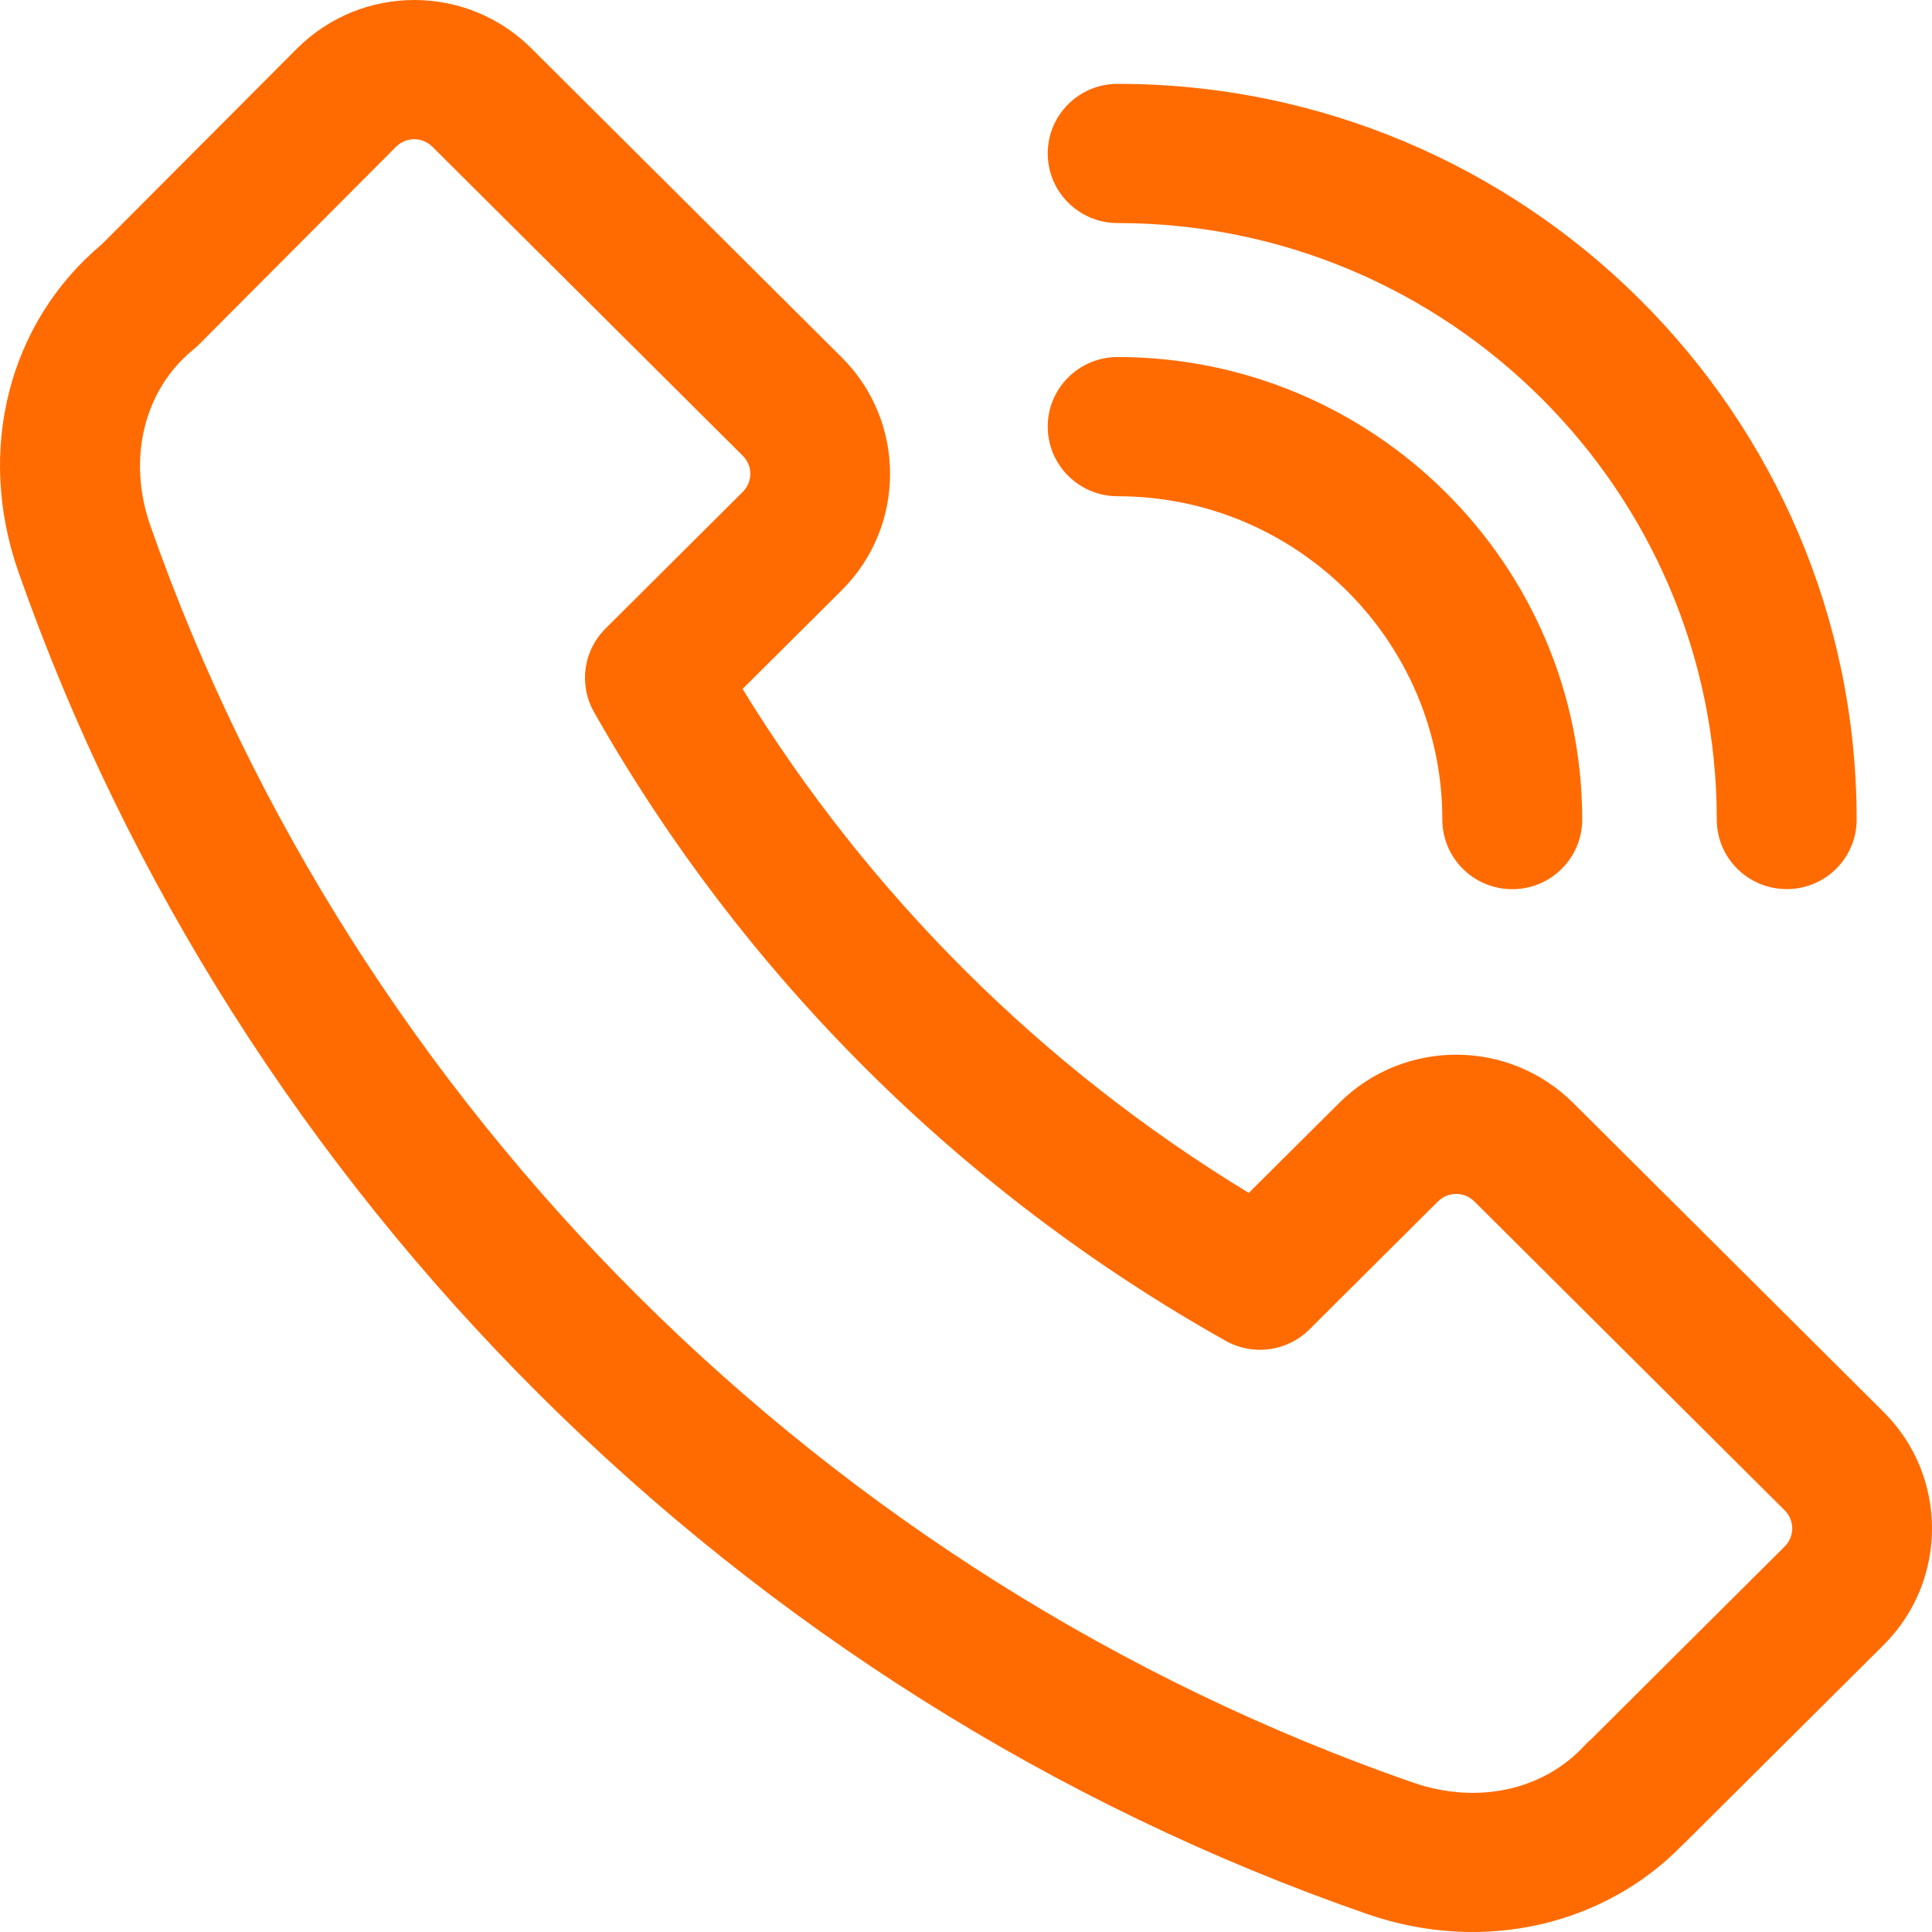 <svg width="20" height="20" viewBox="0 0 20 20" fill="none" xmlns="http://www.w3.org/2000/svg">
<path d="M19.499 14.617L16.286 11.418C15.617 10.752 14.533 10.751 13.863 11.418L12.927 12.349C10.789 11.049 8.993 9.261 7.687 7.132L8.713 6.111C9.381 5.446 9.381 4.364 8.713 3.699L5.5 0.5C4.833 -0.164 3.75 -0.17 3.075 0.502L1.055 2.528C0.089 3.335 -0.25 4.661 0.19 5.918C2.451 12.367 7.669 17.562 14.147 19.812C15.366 20.236 16.618 19.919 17.413 19.103C17.425 19.093 17.436 19.082 17.447 19.071L19.499 17.029C20.167 16.363 20.167 15.281 19.499 14.617ZM18.475 16.009L16.47 18.006C16.445 18.026 16.422 18.048 16.401 18.072C15.978 18.529 15.299 18.686 14.624 18.452C8.558 16.344 3.674 11.481 1.557 5.443C1.315 4.752 1.489 4.035 2.002 3.618C2.022 3.602 2.041 3.585 2.058 3.568L4.1 1.519C4.168 1.452 4.247 1.441 4.288 1.441C4.329 1.441 4.408 1.452 4.476 1.519L7.689 4.718C7.793 4.821 7.793 4.989 7.689 5.092L6.268 6.507C6.038 6.736 5.989 7.089 6.149 7.371C7.692 10.094 9.953 12.345 12.688 13.88C12.971 14.039 13.325 13.991 13.555 13.762L14.886 12.437C14.99 12.334 15.159 12.333 15.262 12.437L18.476 15.636C18.579 15.739 18.579 15.906 18.475 16.009Z" fill="#FF6B00"/>
<path d="M11.569 3.696C11.17 3.696 10.846 4.019 10.846 4.416C10.846 4.814 11.17 5.137 11.569 5.137C13.423 5.137 14.931 6.638 14.931 8.484C14.931 8.882 15.255 9.205 15.655 9.205C16.055 9.205 16.379 8.882 16.379 8.484C16.379 5.844 14.222 3.696 11.569 3.696Z" fill="#FF6B00"/>
<path d="M11.569 0.868C11.17 0.868 10.846 1.19 10.846 1.588C10.846 1.986 11.17 2.309 11.569 2.309C14.99 2.309 17.772 5.079 17.772 8.484C17.772 8.882 18.096 9.204 18.496 9.204C18.896 9.204 19.22 8.882 19.22 8.484C19.22 4.284 15.788 0.868 11.569 0.868Z" fill="#FF6B00"/>
</svg>
